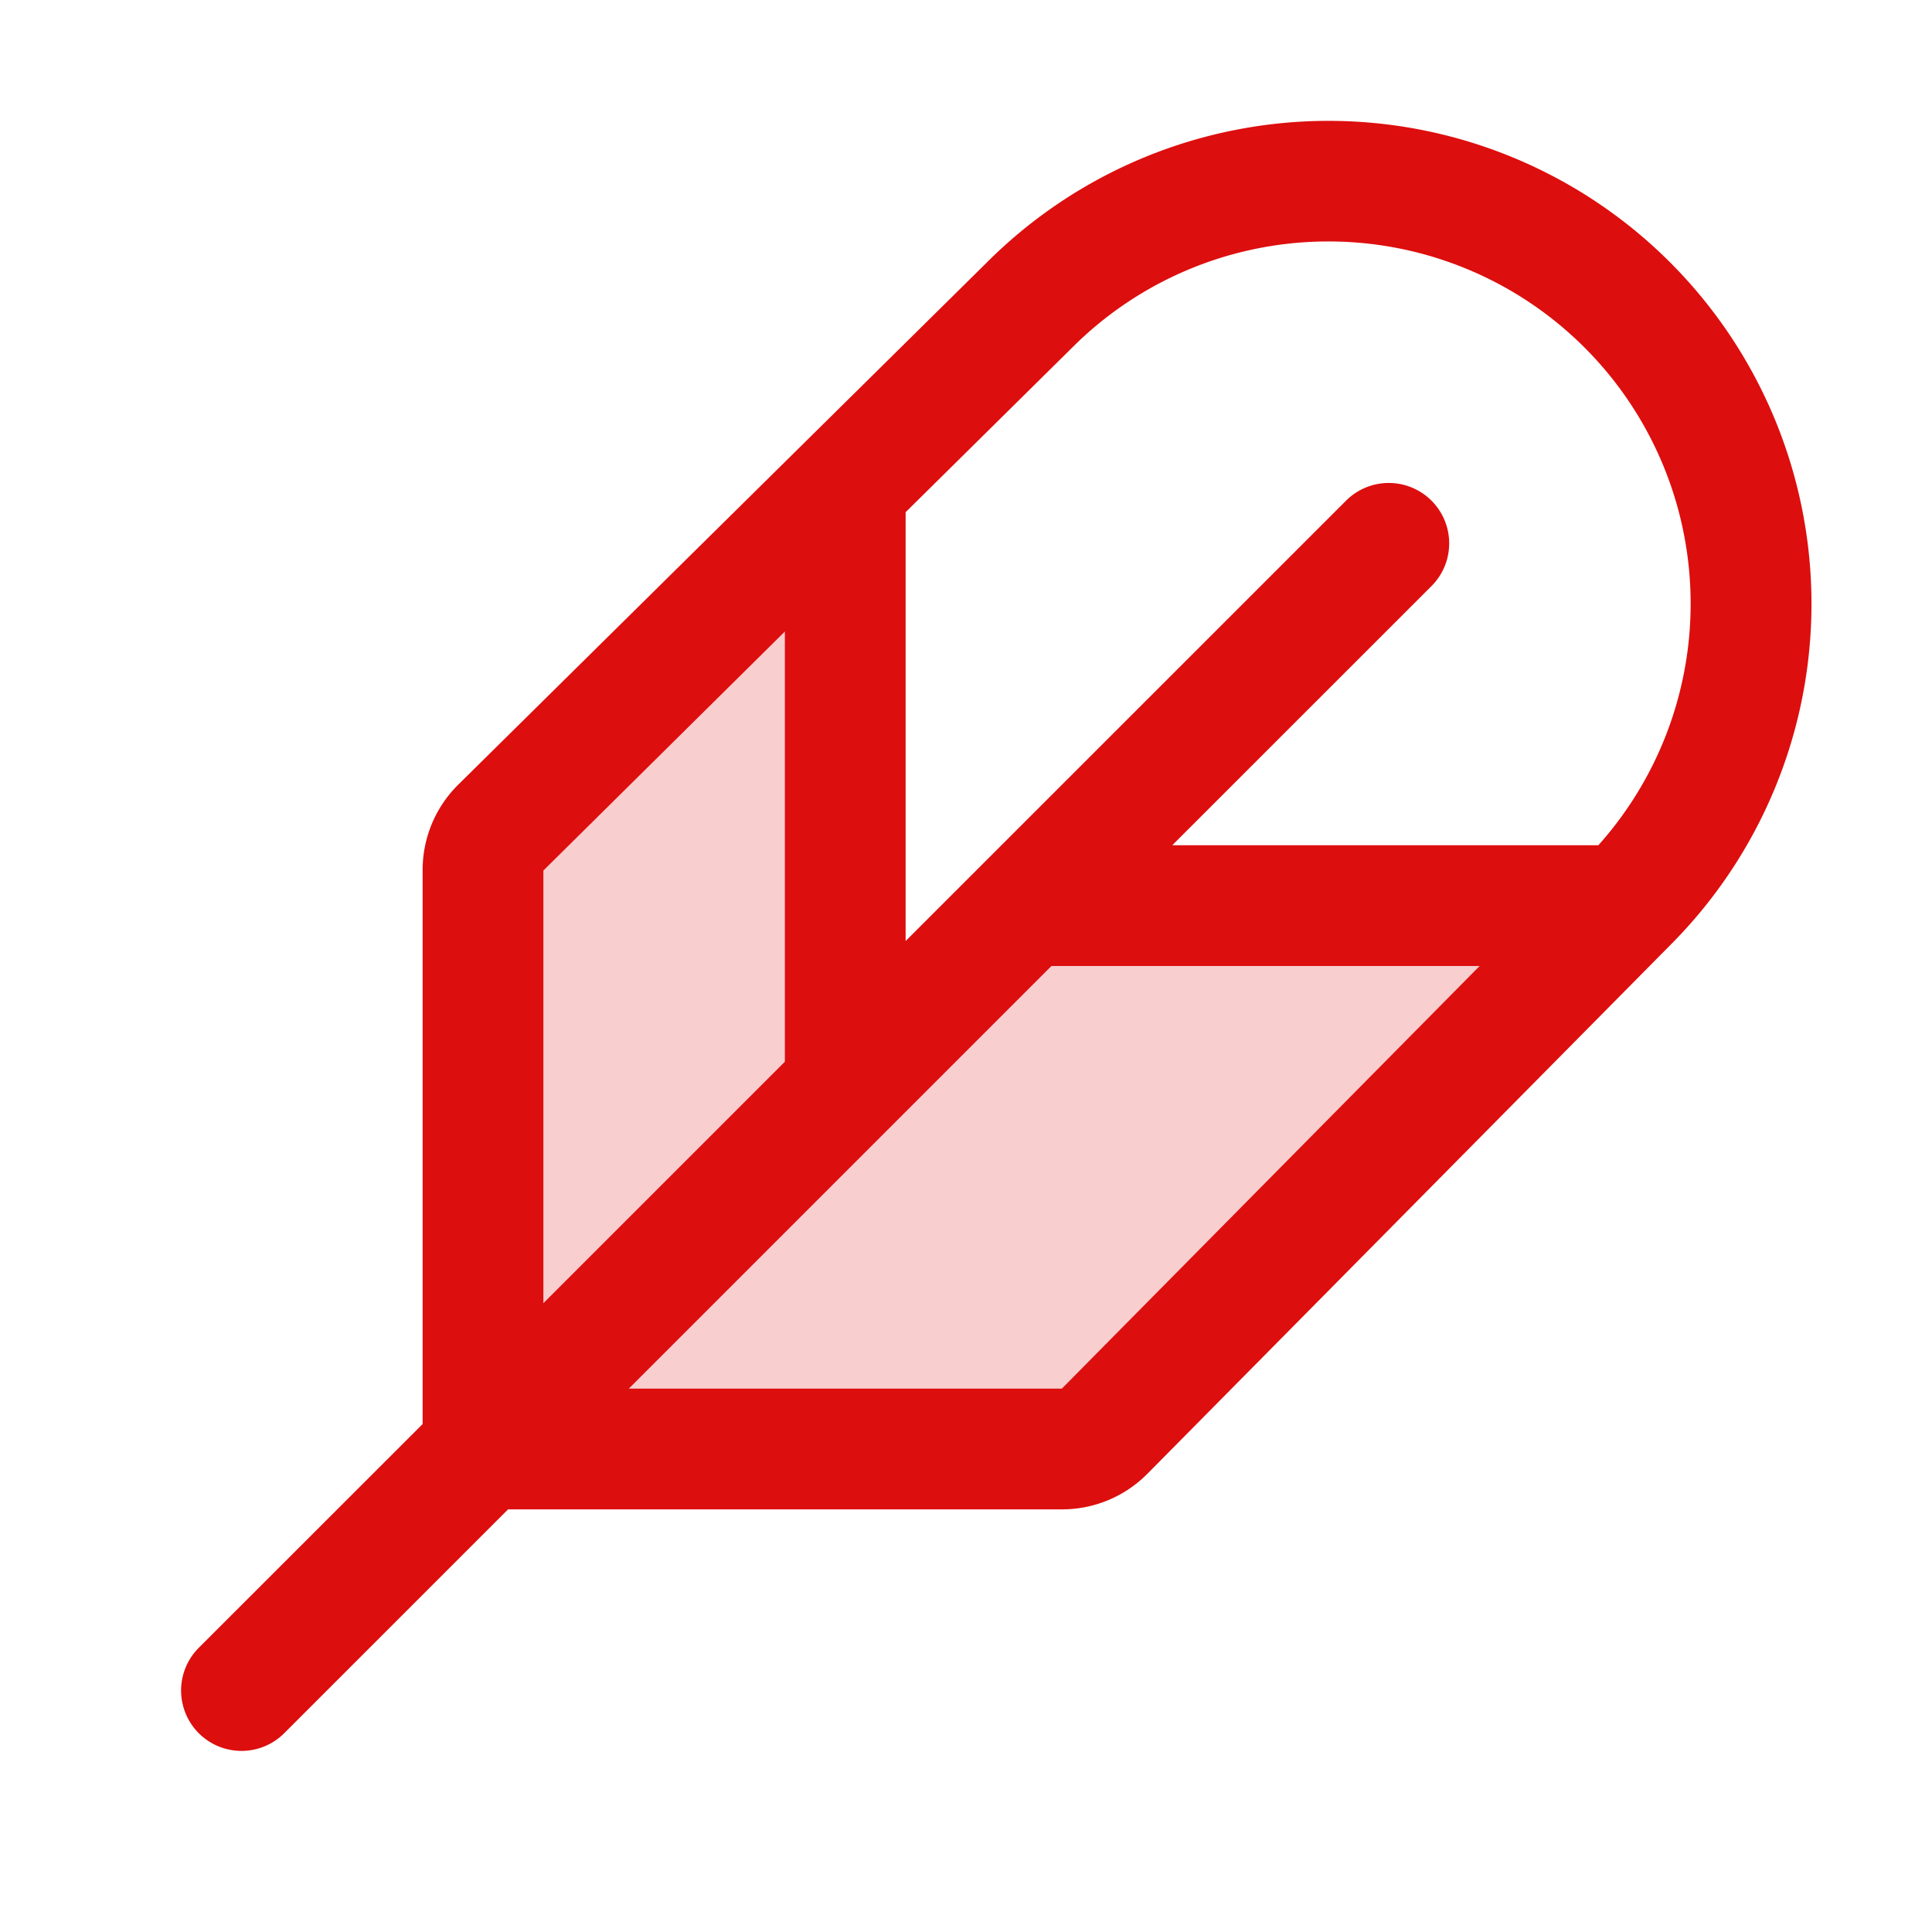 <svg xmlns="http://www.w3.org/2000/svg" viewBox="0 0 256 256" fill="#DD0E0E"><path d="M215.8,119.6l-69.26,70.06a8,8,0,0,1-5.65,2.34H64.2V115.31a8,8,0,0,1,2.34-5.65L112.2,64.52V144l24-24Z" opacity="0.2"/><path d="M221.28,34.75a64,64,0,0,0-90.49,0L60.69,104A15.9,15.9,0,0,0,56,115.31v73.38L26.34,218.34a8,8,0,0,0,11.32,11.32L67.32,200H140.7A15.92,15.92,0,0,0,152,195.32l0,0,69.23-70A64,64,0,0,0,221.28,34.75ZM142.07,46.06A48,48,0,0,1,211.79,112H155.33l34.35-34.34a8,8,0,0,0-11.32-11.32L120,124.69V67.87ZM72,115.35l32-31.67v57l-32,32ZM140.7,184H83.32l56-56h56.74Z"/></svg>